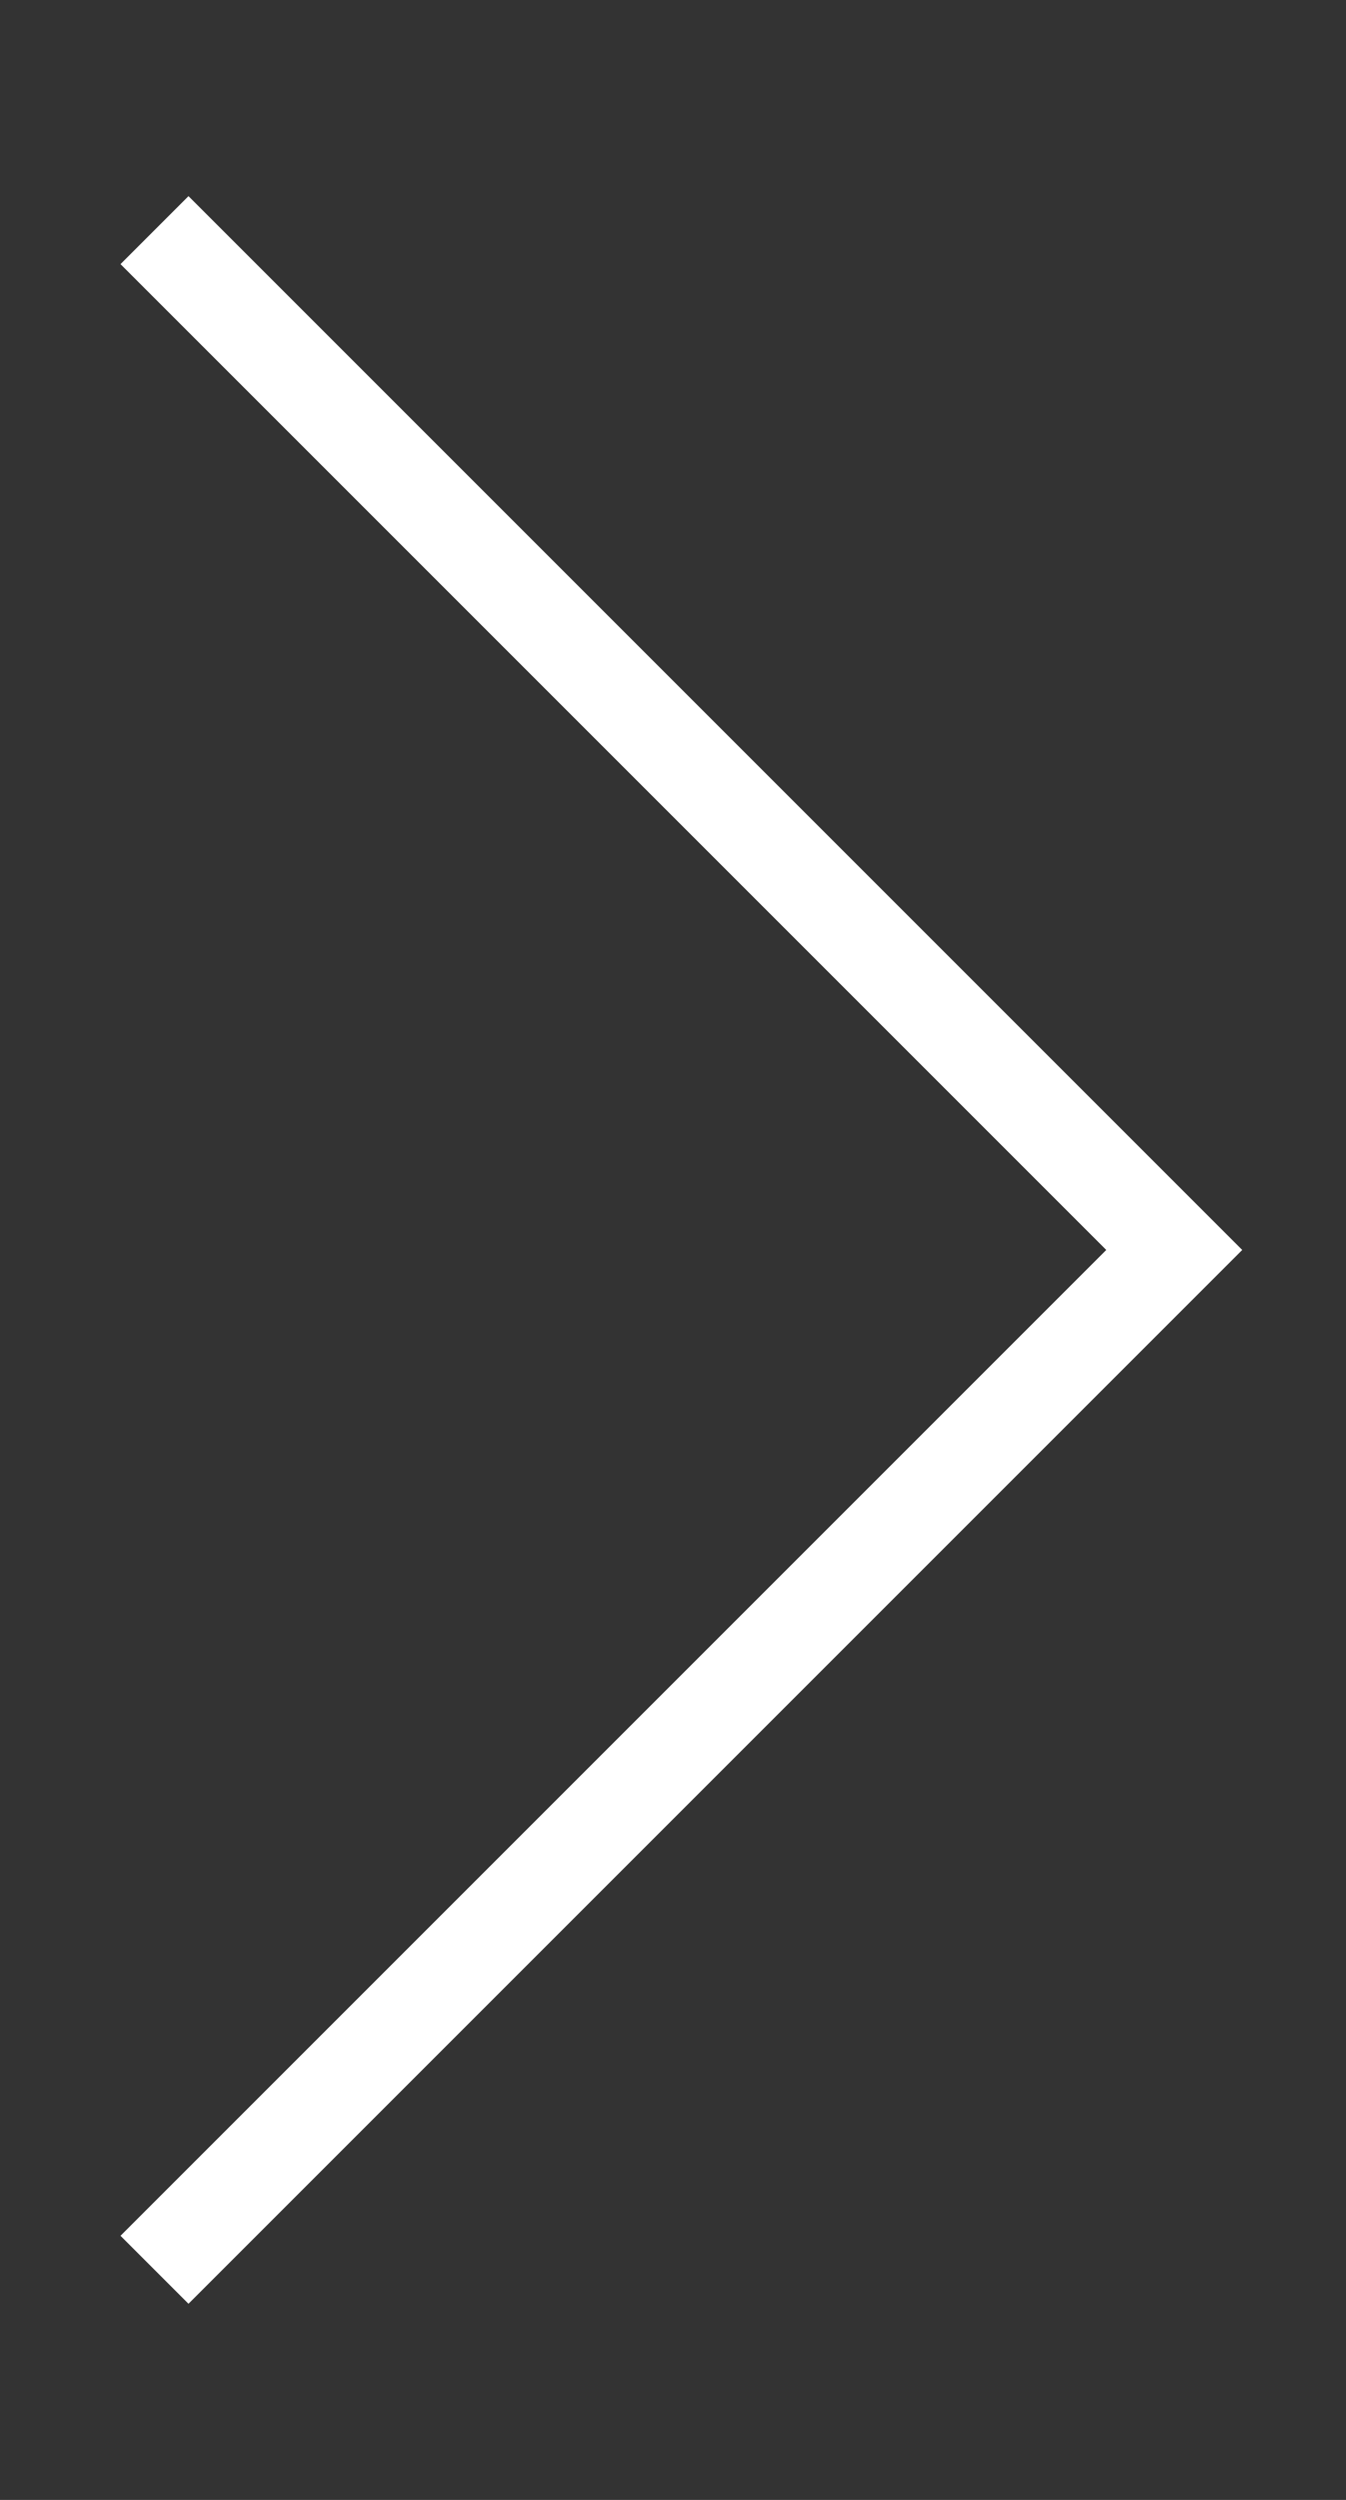 <?xml version="1.0" encoding="UTF-8"?>
<svg width="14px" height="26px" viewBox="0 0 14 26" version="1.1" xmlns="http://www.w3.org/2000/svg" xmlns:xlink="http://www.w3.org/1999/xlink">
    <rect x="0" y="0" width="14" height="26" fill="#333333" stroke="none"/>
    <!-- Generator: Sketch 55.2 (78181) - https://sketchapp.com -->
    <title>Path</title>
    <desc>Created with Sketch.</desc>
    <g id="Polaznik" stroke="none" strokeWidth="1" fill="none" fillRule="evenodd" strokeLinecap="round" strokeLinejoin="round">
        <g id="Propisi" transform="translate(-363, -137)" stroke="#FFFFFF" strokeWidth="3">
            <g transform="translate(17, 113)" id="Group-5">
                <g transform="translate(66, 10)">
                    <polyline id="Path" transform="translate(281.607, 27) rotate(-135) translate(-281.607, -27) " points="274.107 19.5 274.107 34.5 289.107 34.5"></polyline>
                </g>
            </g>
        </g>
    </g>
</svg>